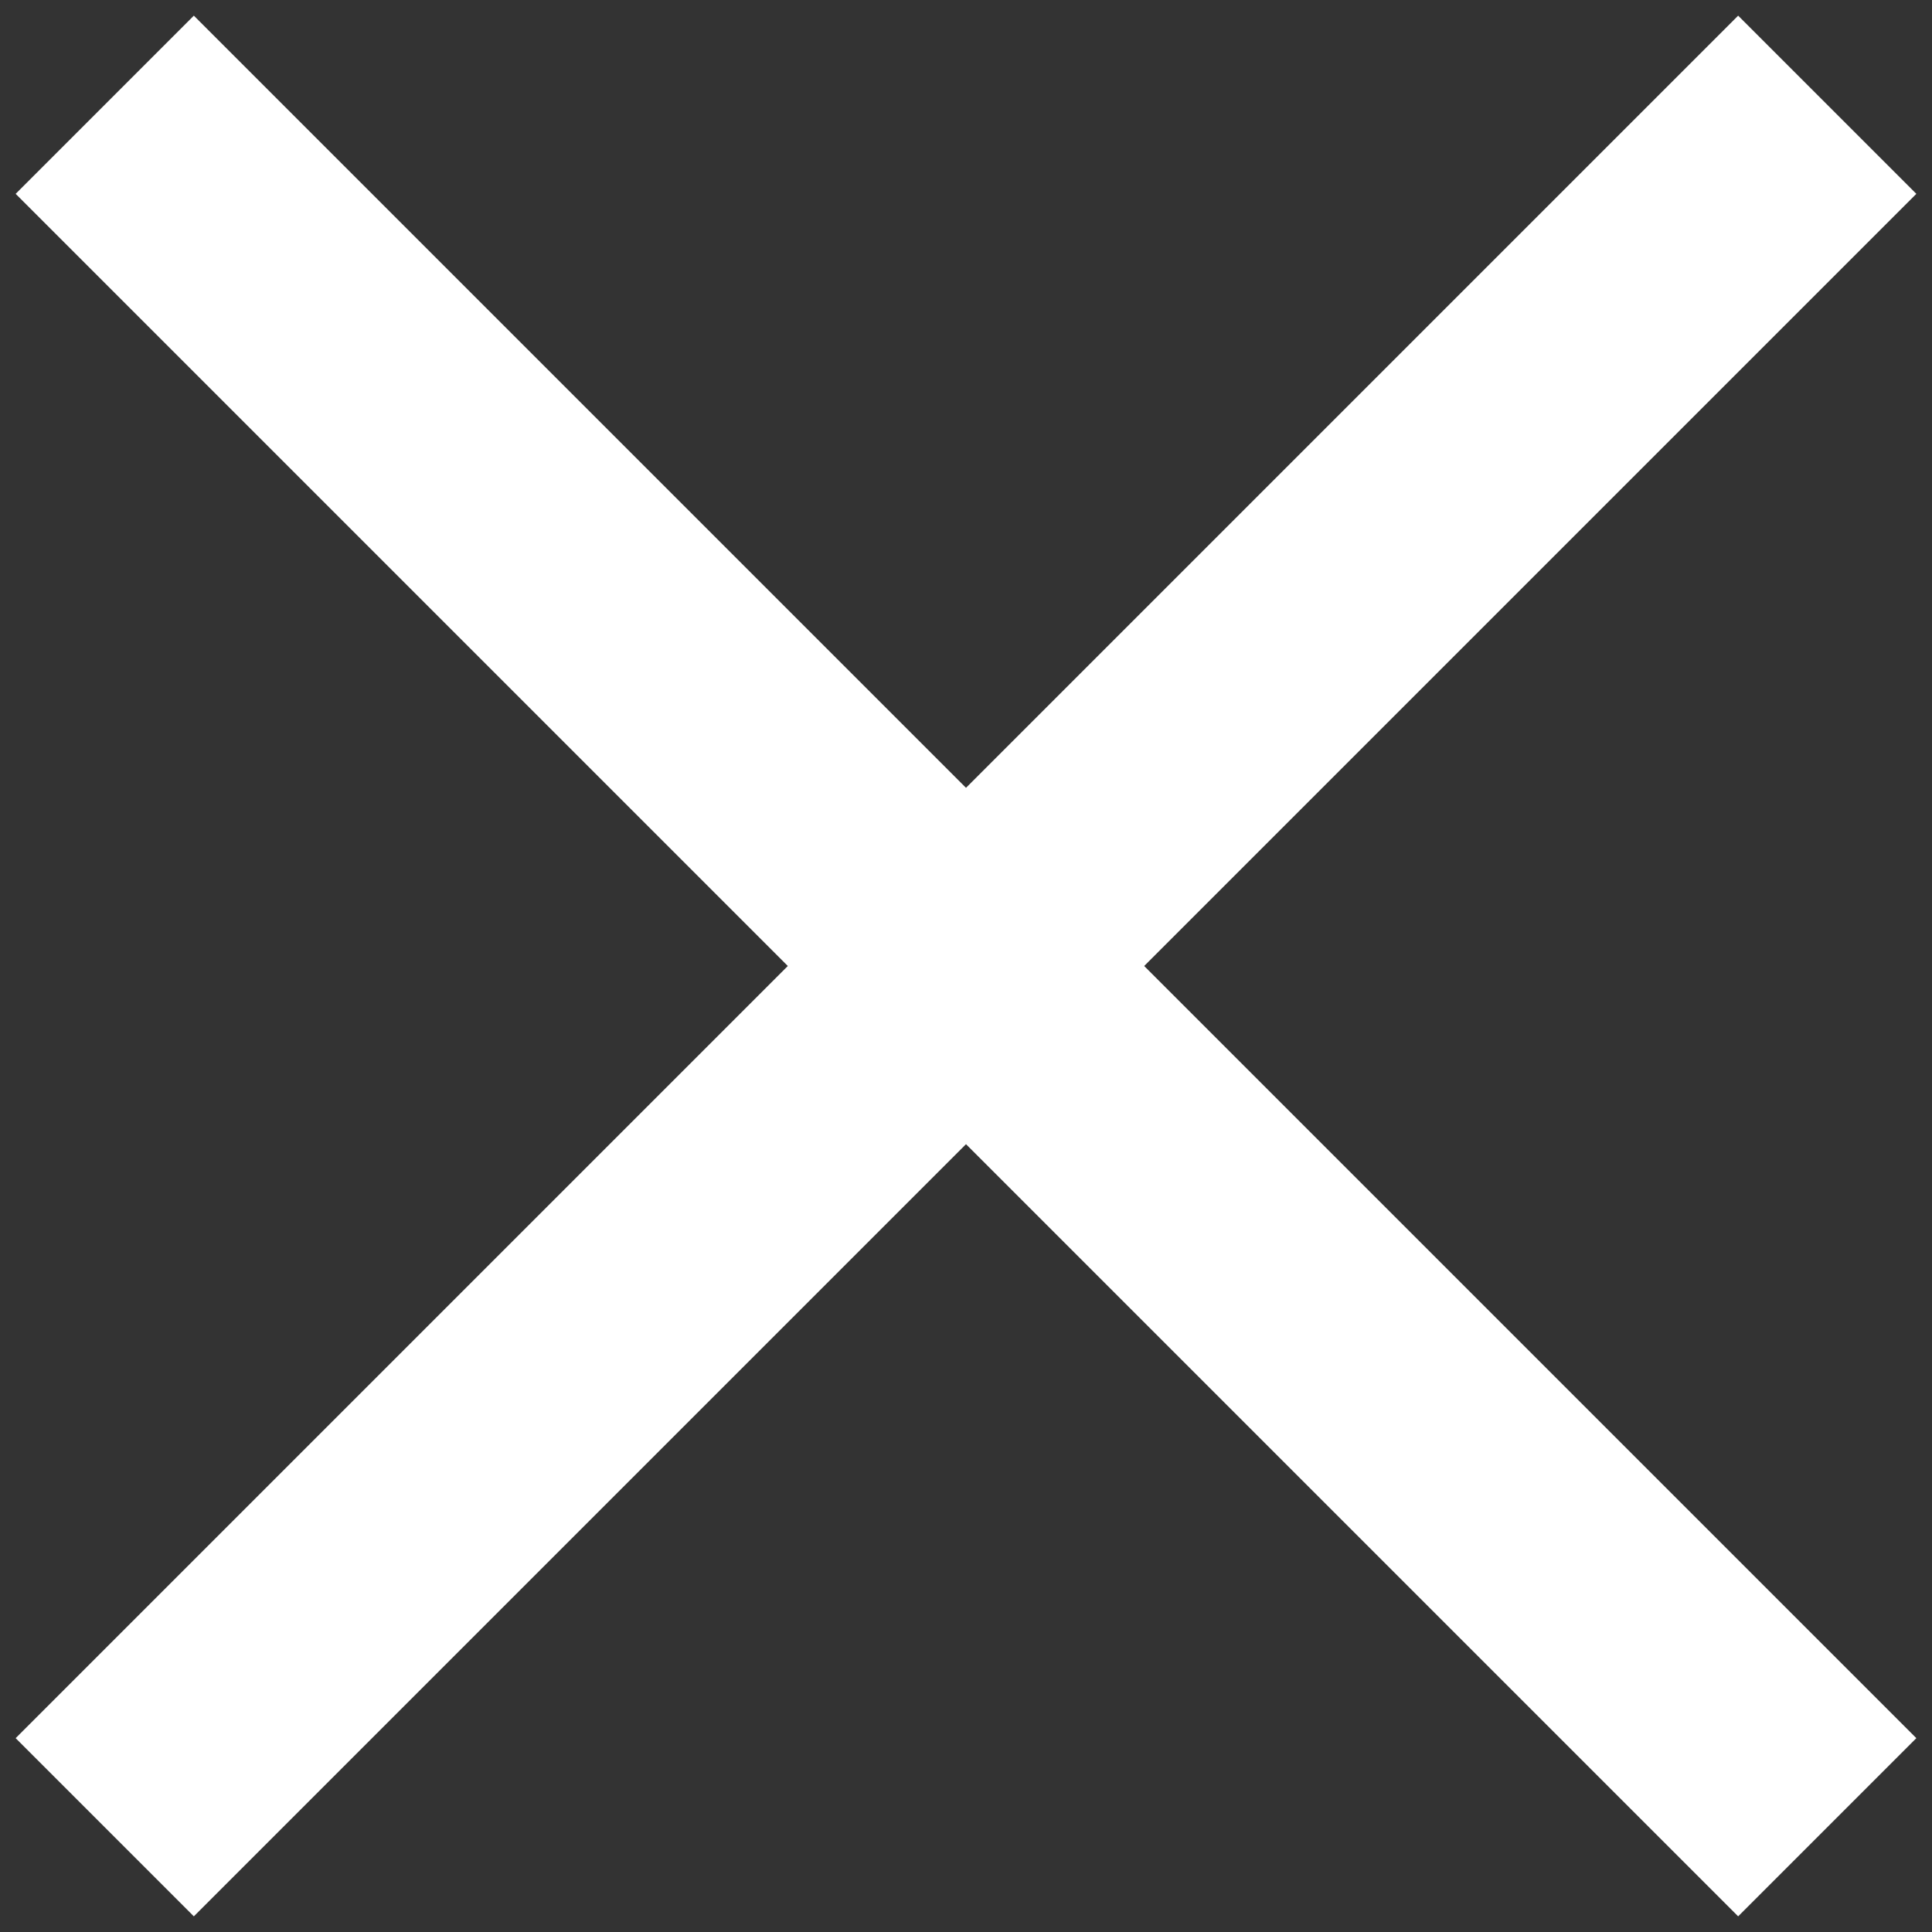 <?xml version="1.0" encoding="UTF-8"?>
<svg width="23px" height="23px" viewBox="0 0 23 23" version="1.1" xmlns="http://www.w3.org/2000/svg" xmlns:xlink="http://www.w3.org/1999/xlink">
    <rect x="0" y="0" width="23" height="23" fill="#333333" stroke="none"/>
    <!-- Generator: Sketch 64 (93537) - https://sketch.com -->
    <title>close</title>
    <desc>Created with Sketch.</desc>
    <g id="Page-1" stroke="none" stroke-width="1" fill="none" fill-rule="evenodd">
        <g id="story" transform="translate(-1125, -138)" fill="#FFFFFF">
            <g id="close" transform="translate(1125, 138)">
                <rect id="Rectangle" transform="translate(11.5, 11.5) rotate(-315) translate(-11.5, -11.5) " x="-3" y="10" width="29" height="3"></rect>
                <rect id="Rectangle" transform="translate(11.5, 11.5) scale(-1, 1) rotate(-315) translate(-11.5, -11.5) " x="-3" y="10" width="29" height="3"></rect>
            </g>
        </g>
    </g>
</svg>